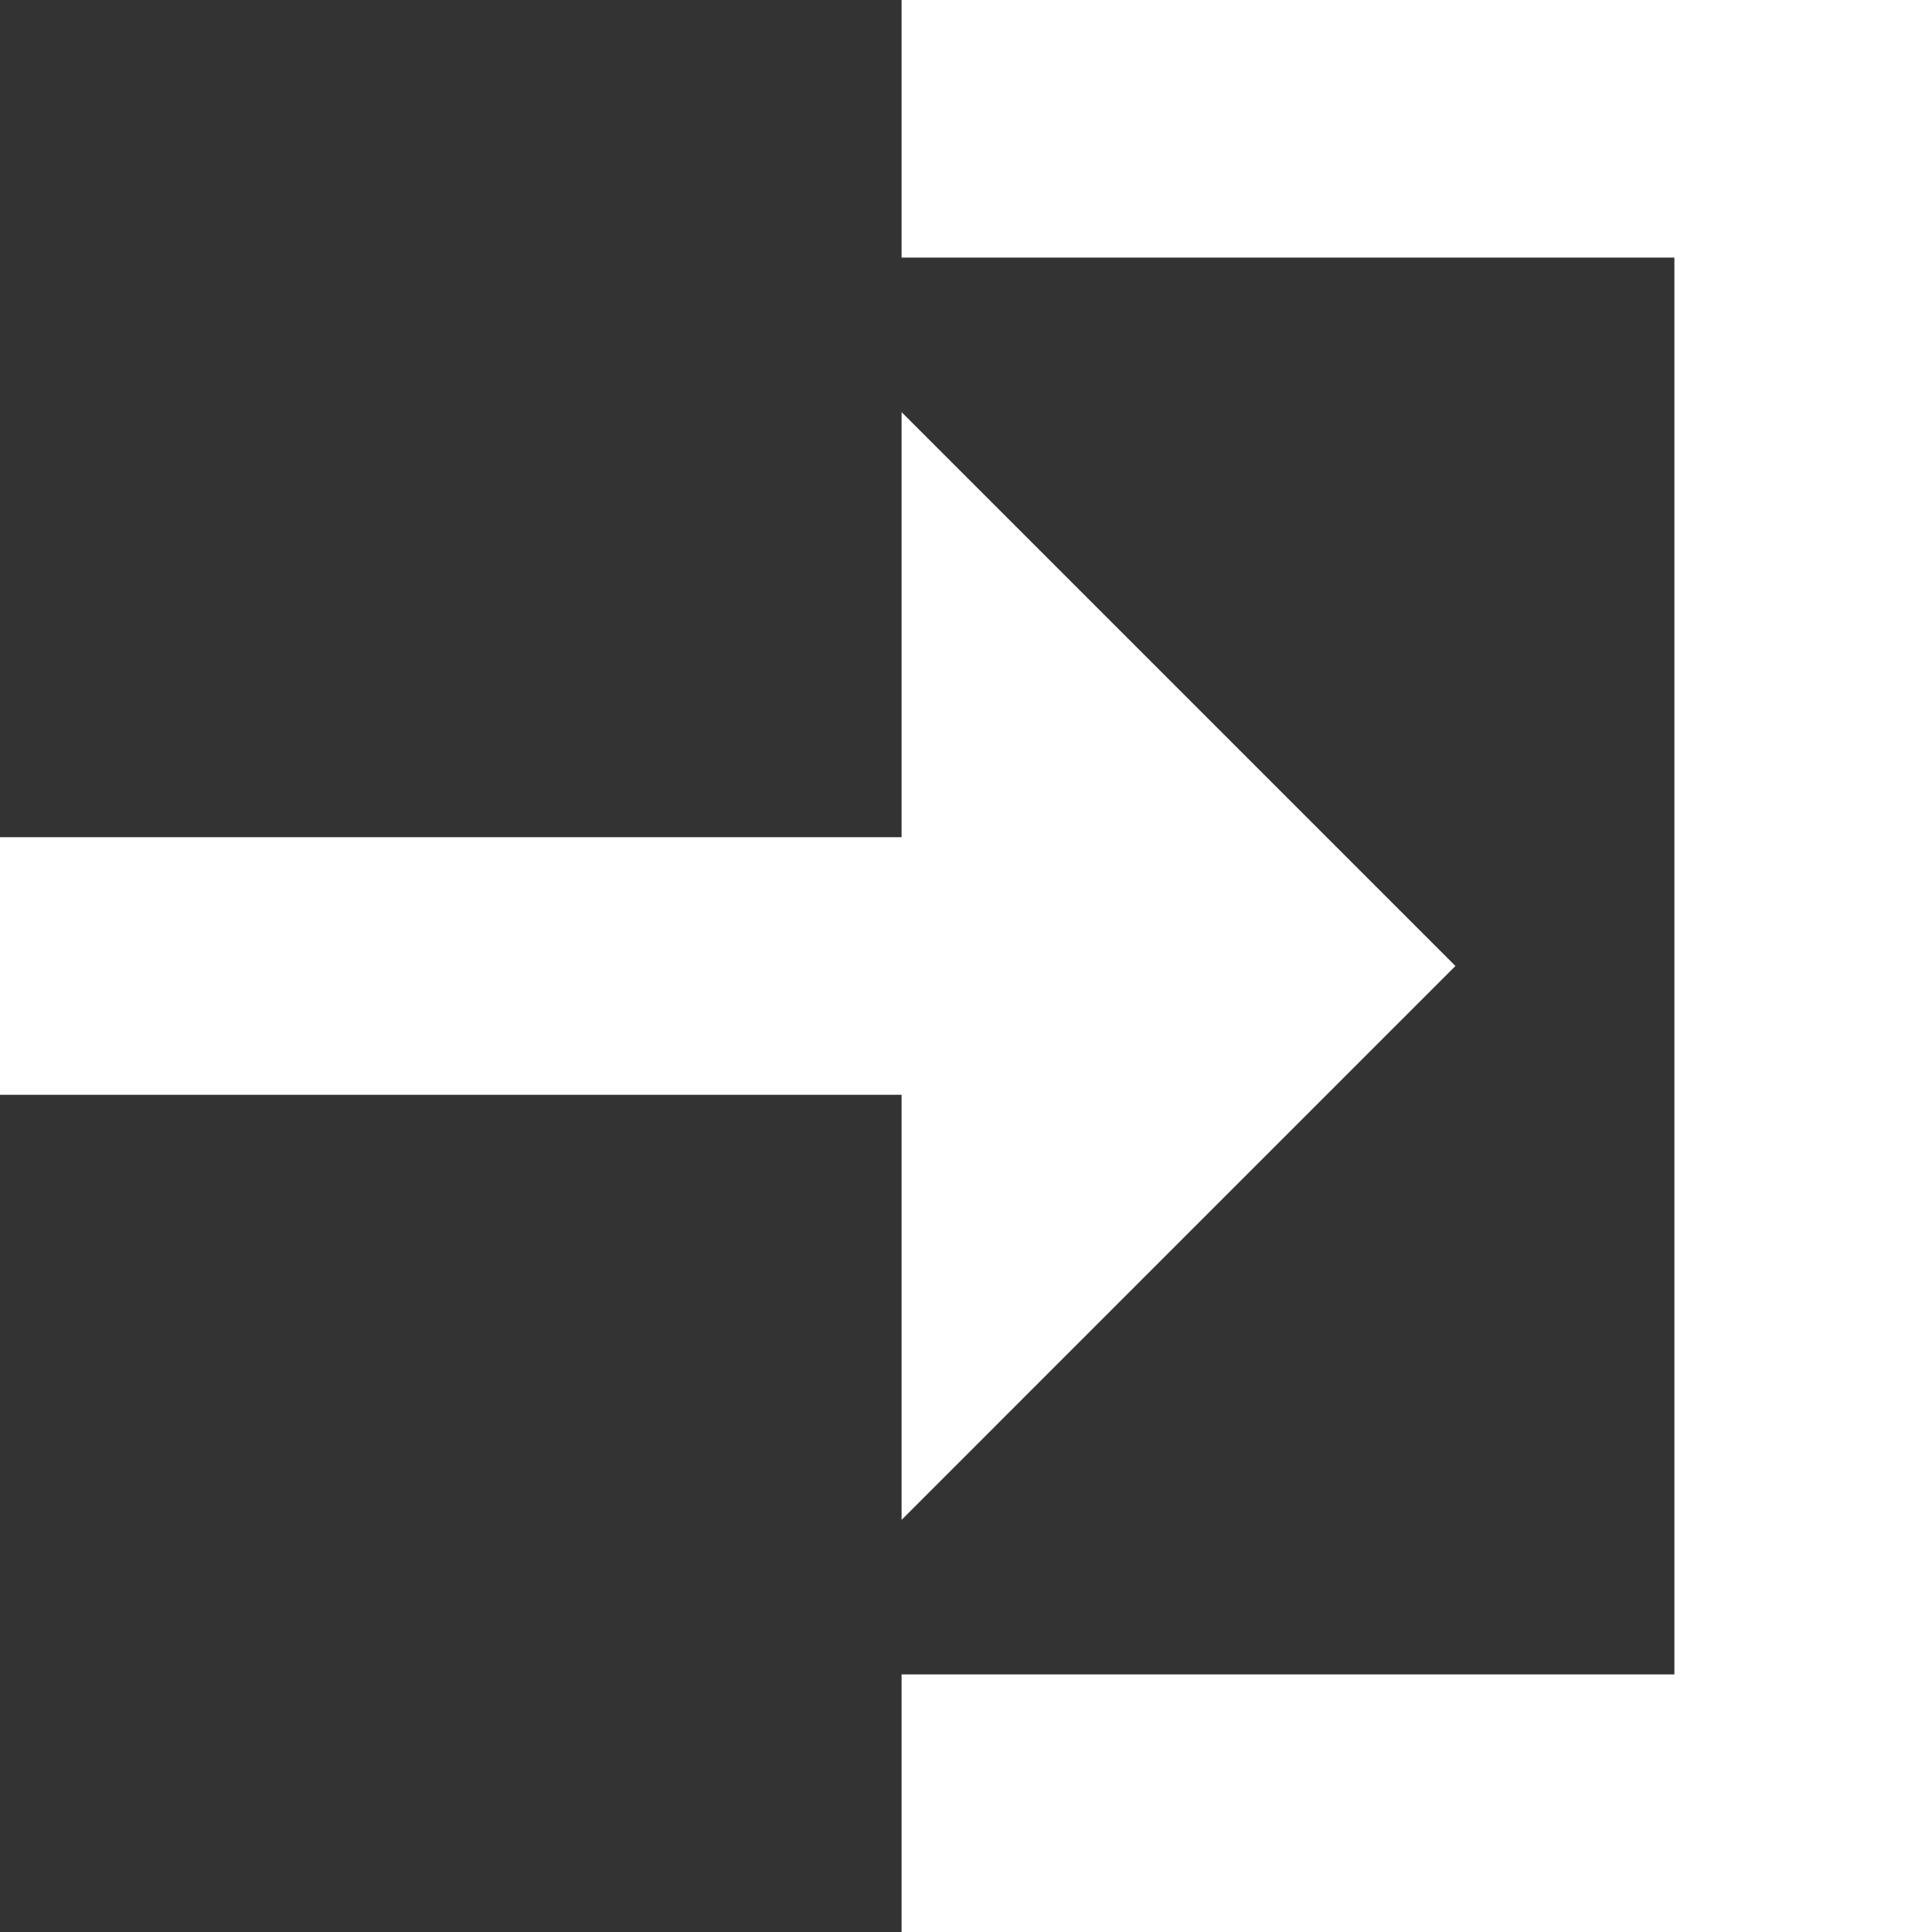 <?xml version="1.0" encoding="utf-8"?>
<!-- Generator: Adobe Illustrator 20.0.0, SVG Export Plug-In . SVG Version: 6.00 Build 0)  -->
<svg version="1.1" id="Layer_1" xmlns="http://www.w3.org/2000/svg" xmlns:xlink="http://www.w3.org/1999/xlink" x="0px" y="0px"
	 width="30px" height="30px" viewBox="0 0 30 30" style="enable-background:new 0 0 30 30;" xml:space="preserve">
<rect x="0" y="0" width="30" height="30" fill="#333333" stroke="none"/>
<polygon fill="#FFFFFF" points="14,0 14,4 18,4 18.8,4 26,4 26,26 18.8,26 18,26 14,26 14,30 30,30 30,0 "/>
<polygon fill="#FFFFFF" points="22.6,15 14,6.4 14,13 0,13 0,17 14,17 14,23.6 "/>
</svg>
